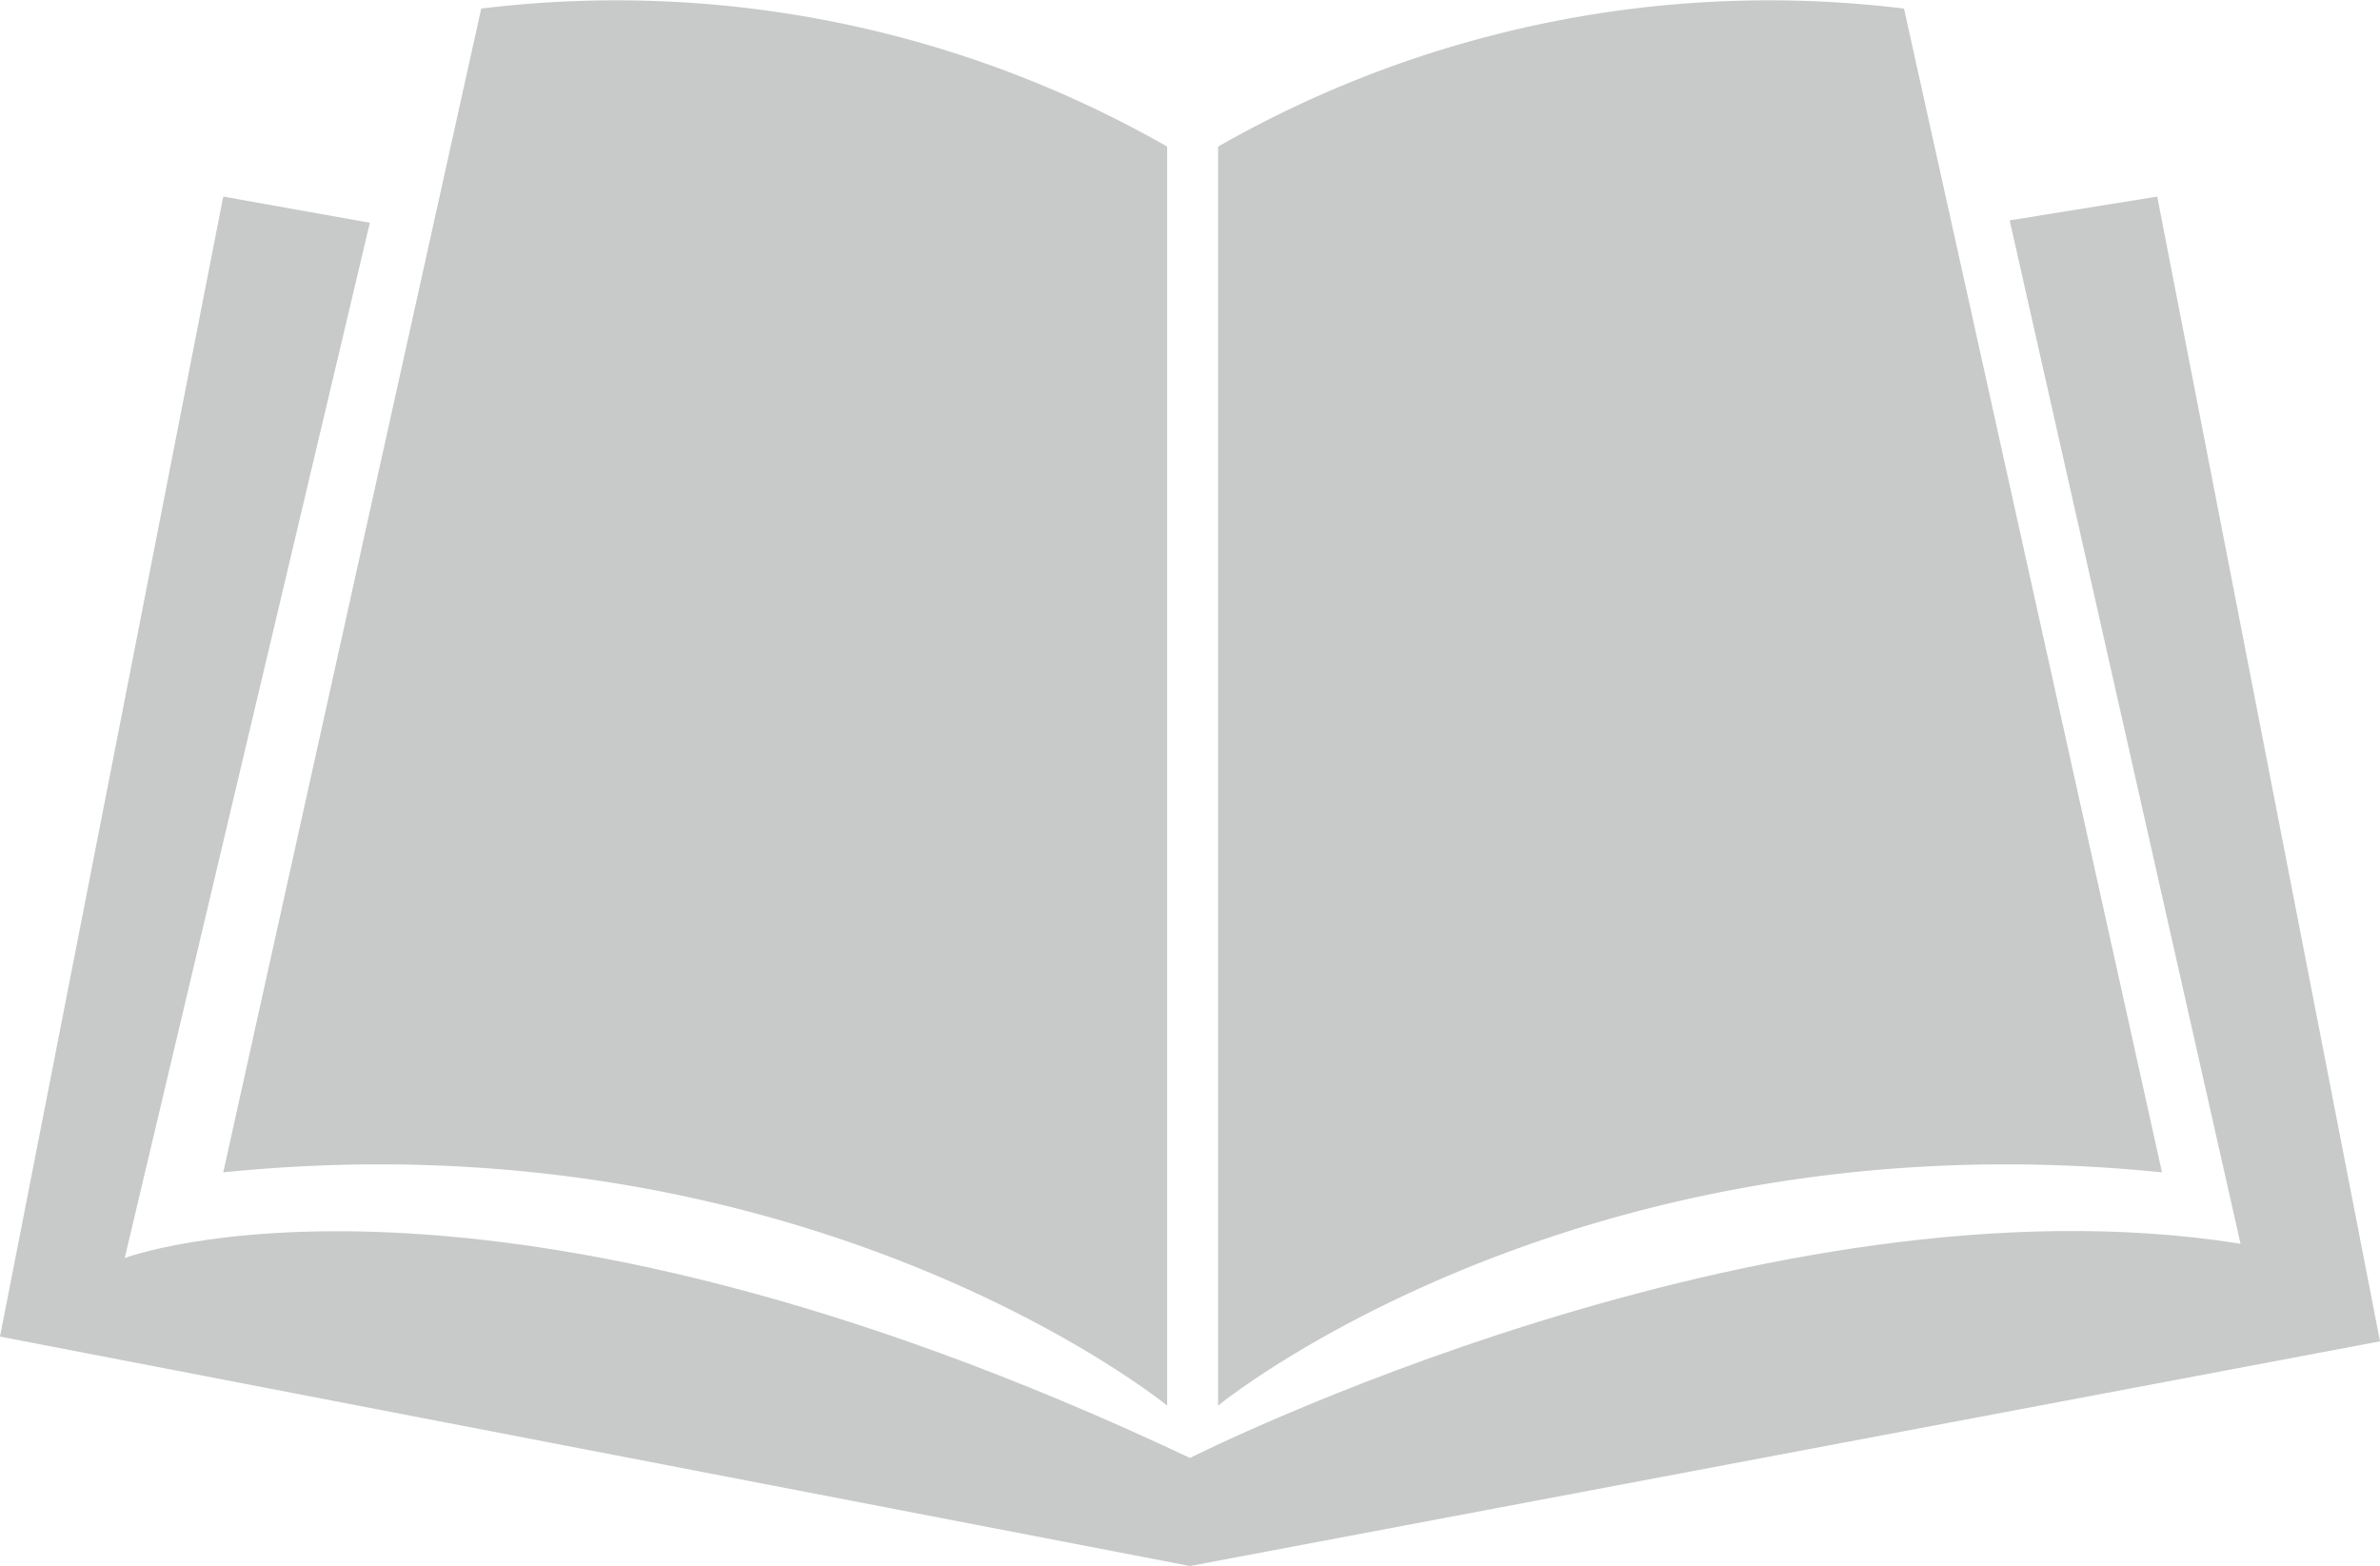 <svg id="icon" xmlns="http://www.w3.org/2000/svg" viewBox="0 0 50 32.9"><defs><style>.cls-1{fill:#c8c9c9}</style></defs><g id="Bok"><path class="cls-1" d="M10.11.18a23.33 23.33 0 0114.41 2.9v26.45S17 23.38 4.69 24.63zM40 .18a23.33 23.33 0 00-14.41 2.9v26.45s7.51-6.15 19.83-4.9z"/><path class="cls-1" d="M4.69 4.13l3.08.55-5.15 21.75s7.49-2.83 22.38 4.2c0 0 12.07-6.1 22.07-4.5l-4.85-21.5 3.1-.5L50 28.18 25 32.9 0 28.08z"/></g></svg>